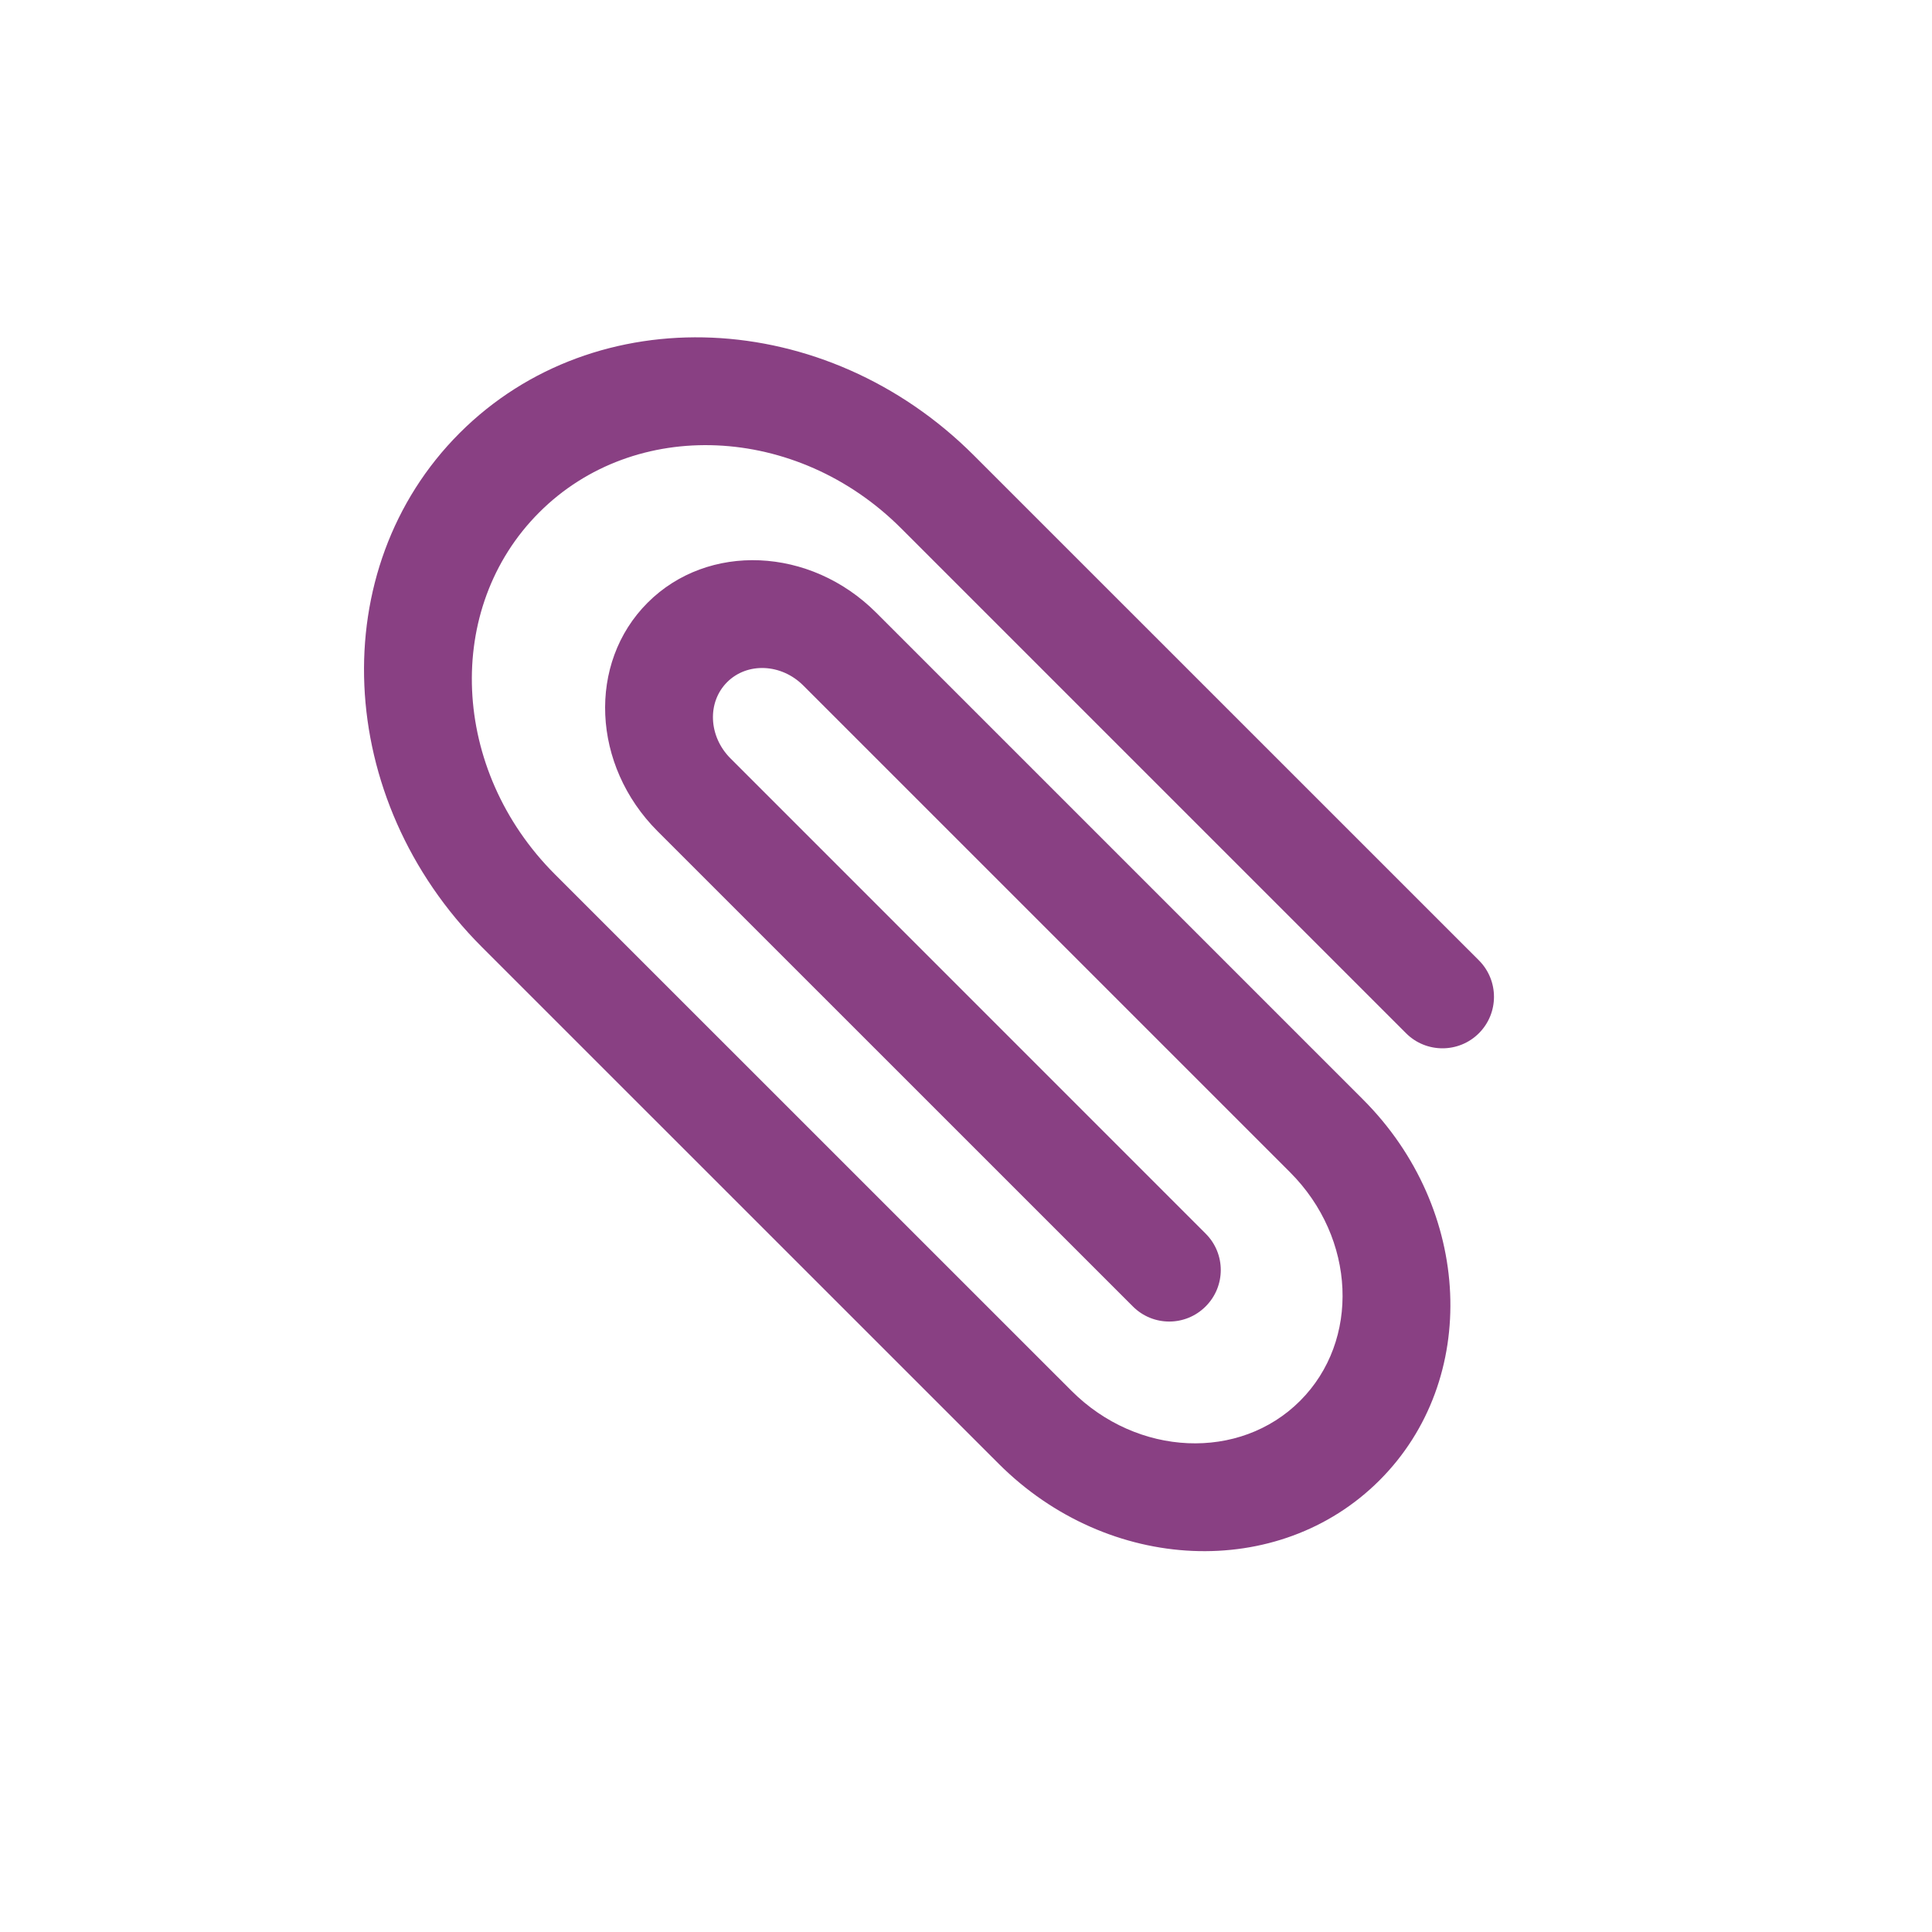 <svg width="25" height="25" viewBox="0 0 25 25" fill="none" xmlns="http://www.w3.org/2000/svg">
<g clip-path="url(#clip0_22_326)">
<path fill-rule="evenodd" clip-rule="evenodd" d="M6.237 12.256C4.32 10.339 4.191 7.36 5.948 5.603C7.706 3.845 10.684 3.975 12.601 5.892L19.137 12.427C19.397 12.688 19.397 13.11 19.137 13.37C18.877 13.63 18.454 13.63 18.194 13.37L11.659 6.835C10.31 5.486 8.213 5.394 6.977 6.631C5.74 7.868 5.831 9.964 7.18 11.313L13.866 17.998C14.718 18.85 16.042 18.908 16.823 18.127C17.604 17.346 17.546 16.022 16.694 15.17L10.394 8.87C10.11 8.586 9.669 8.567 9.409 8.827C9.148 9.088 9.168 9.529 9.452 9.813L15.601 15.963C15.862 16.223 15.862 16.645 15.601 16.905C15.341 17.166 14.919 17.166 14.659 16.905L8.509 10.756C7.657 9.904 7.599 8.58 8.38 7.799C9.161 7.018 10.485 7.075 11.337 7.927L17.637 14.227C19.057 15.647 19.153 17.854 17.851 19.155C16.549 20.457 14.343 20.361 12.923 18.941L6.237 12.256Z" fill="#894083"/>
</g>
<defs>
<clipPath id="clip0_22_326">
<rect width="24" height="24" fill="white" transform="translate(0.69 0.42)"/>
</clipPath>
</defs>
</svg>
